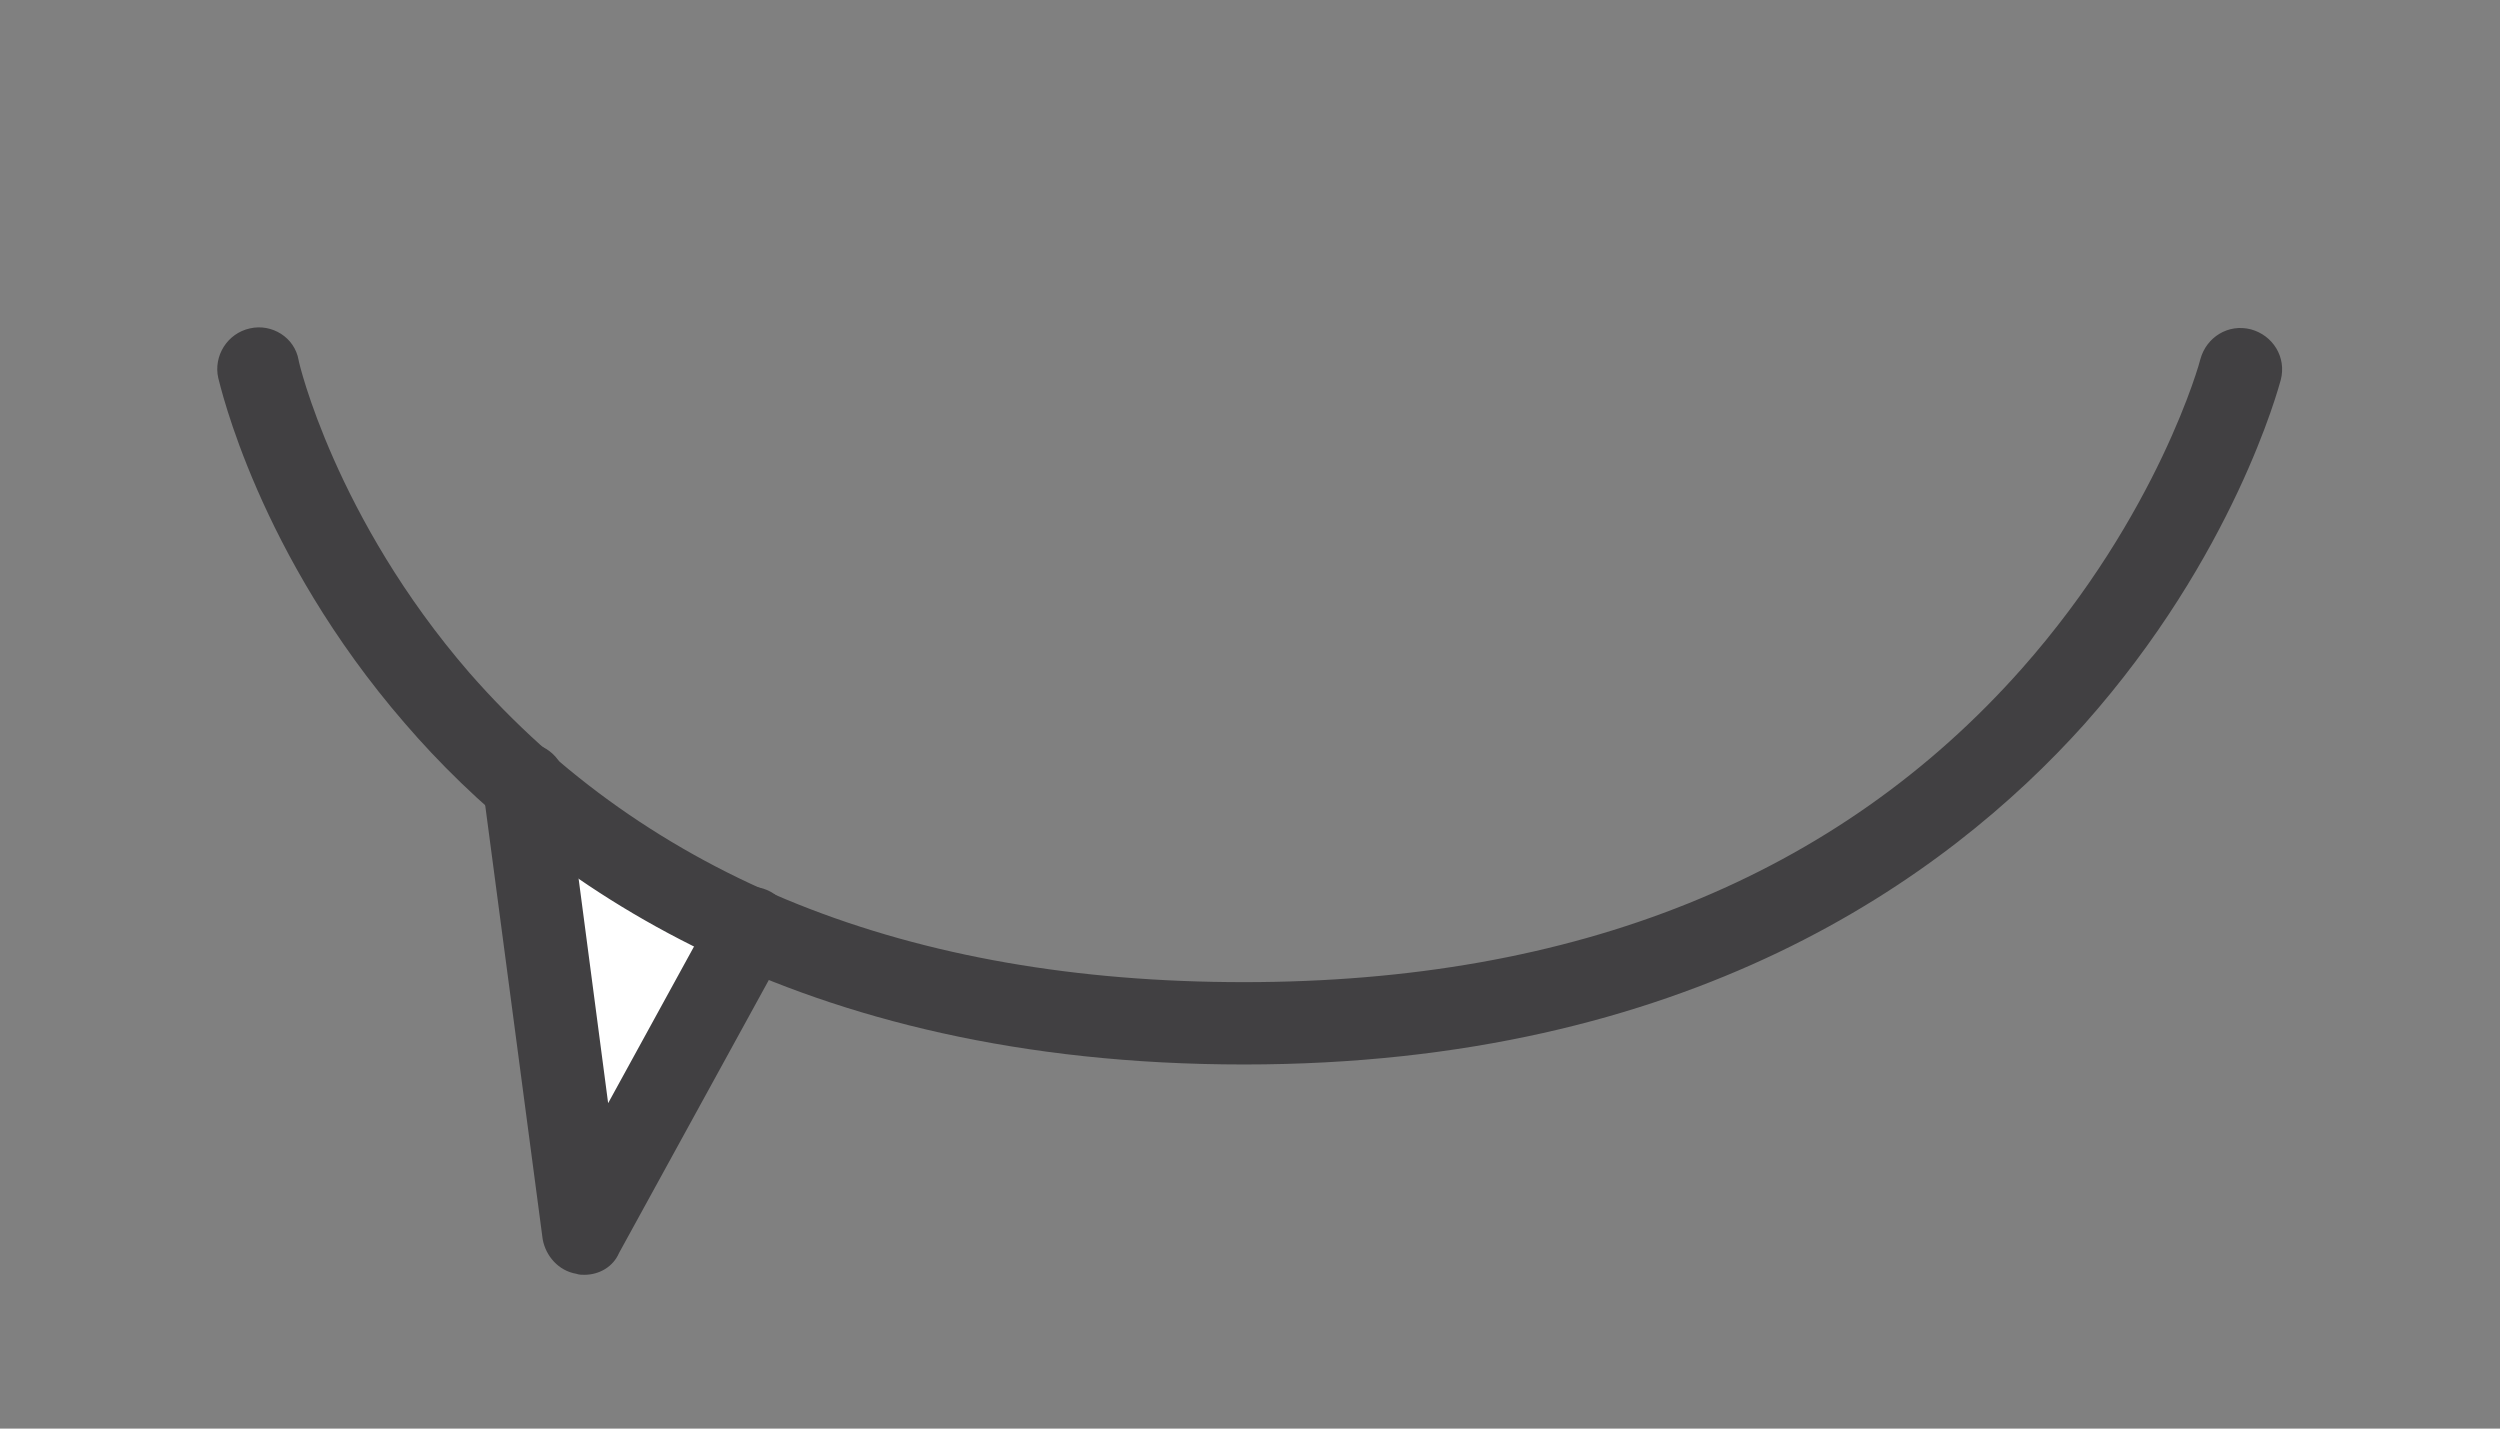 <?xml version="1.0" encoding="utf-8"?>
<!-- Generator: Adobe Illustrator 18.1.1, SVG Export Plug-In . SVG Version: 6.00 Build 0)  -->
<svg version="1.1" id="Layer_1" xmlns="http://www.w3.org/2000/svg" xmlns:xlink="http://www.w3.org/1999/xlink" x="0px" y="0px"
	 viewBox="0 0 252 144" enable-background="new 0 0 252 144" xml:space="preserve">
<rect x="0" y="0" width="252" height="144" fill="#808080" stroke="none"/>
<g>
	<g>
		<polygon fill="#FFFFFF" points="52.8,79.1 58.9,124.4 75.8,93.6 		"/>
		<path fill="#414042" d="M58.9,128.5c-0.3,0-0.5,0-0.8-0.1c-1.8-0.3-3.1-1.8-3.4-3.5l-6-45.3c-0.3-2.3,1.3-4.4,3.6-4.7
			c2.3-0.3,4.4,1.3,4.7,3.6l4.3,32.7l10.8-19.7c1.1-2,3.6-2.7,5.6-1.6c2,1.1,2.8,3.6,1.6,5.6l-16.9,30.8
			C61.8,127.7,60.4,128.5,58.9,128.5z"/>
	</g>
	<g>
		<path fill="#414042" d="M125.4,107.3c-45.4,0-71.1-18.7-84.6-34.4C26,55.8,22.2,38.8,22,38.1c-0.5-2.2,0.9-4.5,3.2-5
			c2.2-0.5,4.5,0.9,4.9,3.2l0,0c0,0.2,3.7,15.9,17.2,31.5C65.4,88.5,91.6,99,125.4,99c33.4,0,59.8-10.6,78.4-31.6
			c13.8-15.6,18-31.1,18-31.2c0.6-2.2,2.8-3.6,5.1-3c2.2,0.6,3.6,2.8,3,5.1c-0.2,0.7-4.7,17.7-19.8,34.7
			C196.1,88.6,170.1,107.3,125.4,107.3z"/>
	</g>
</g>
</svg>
